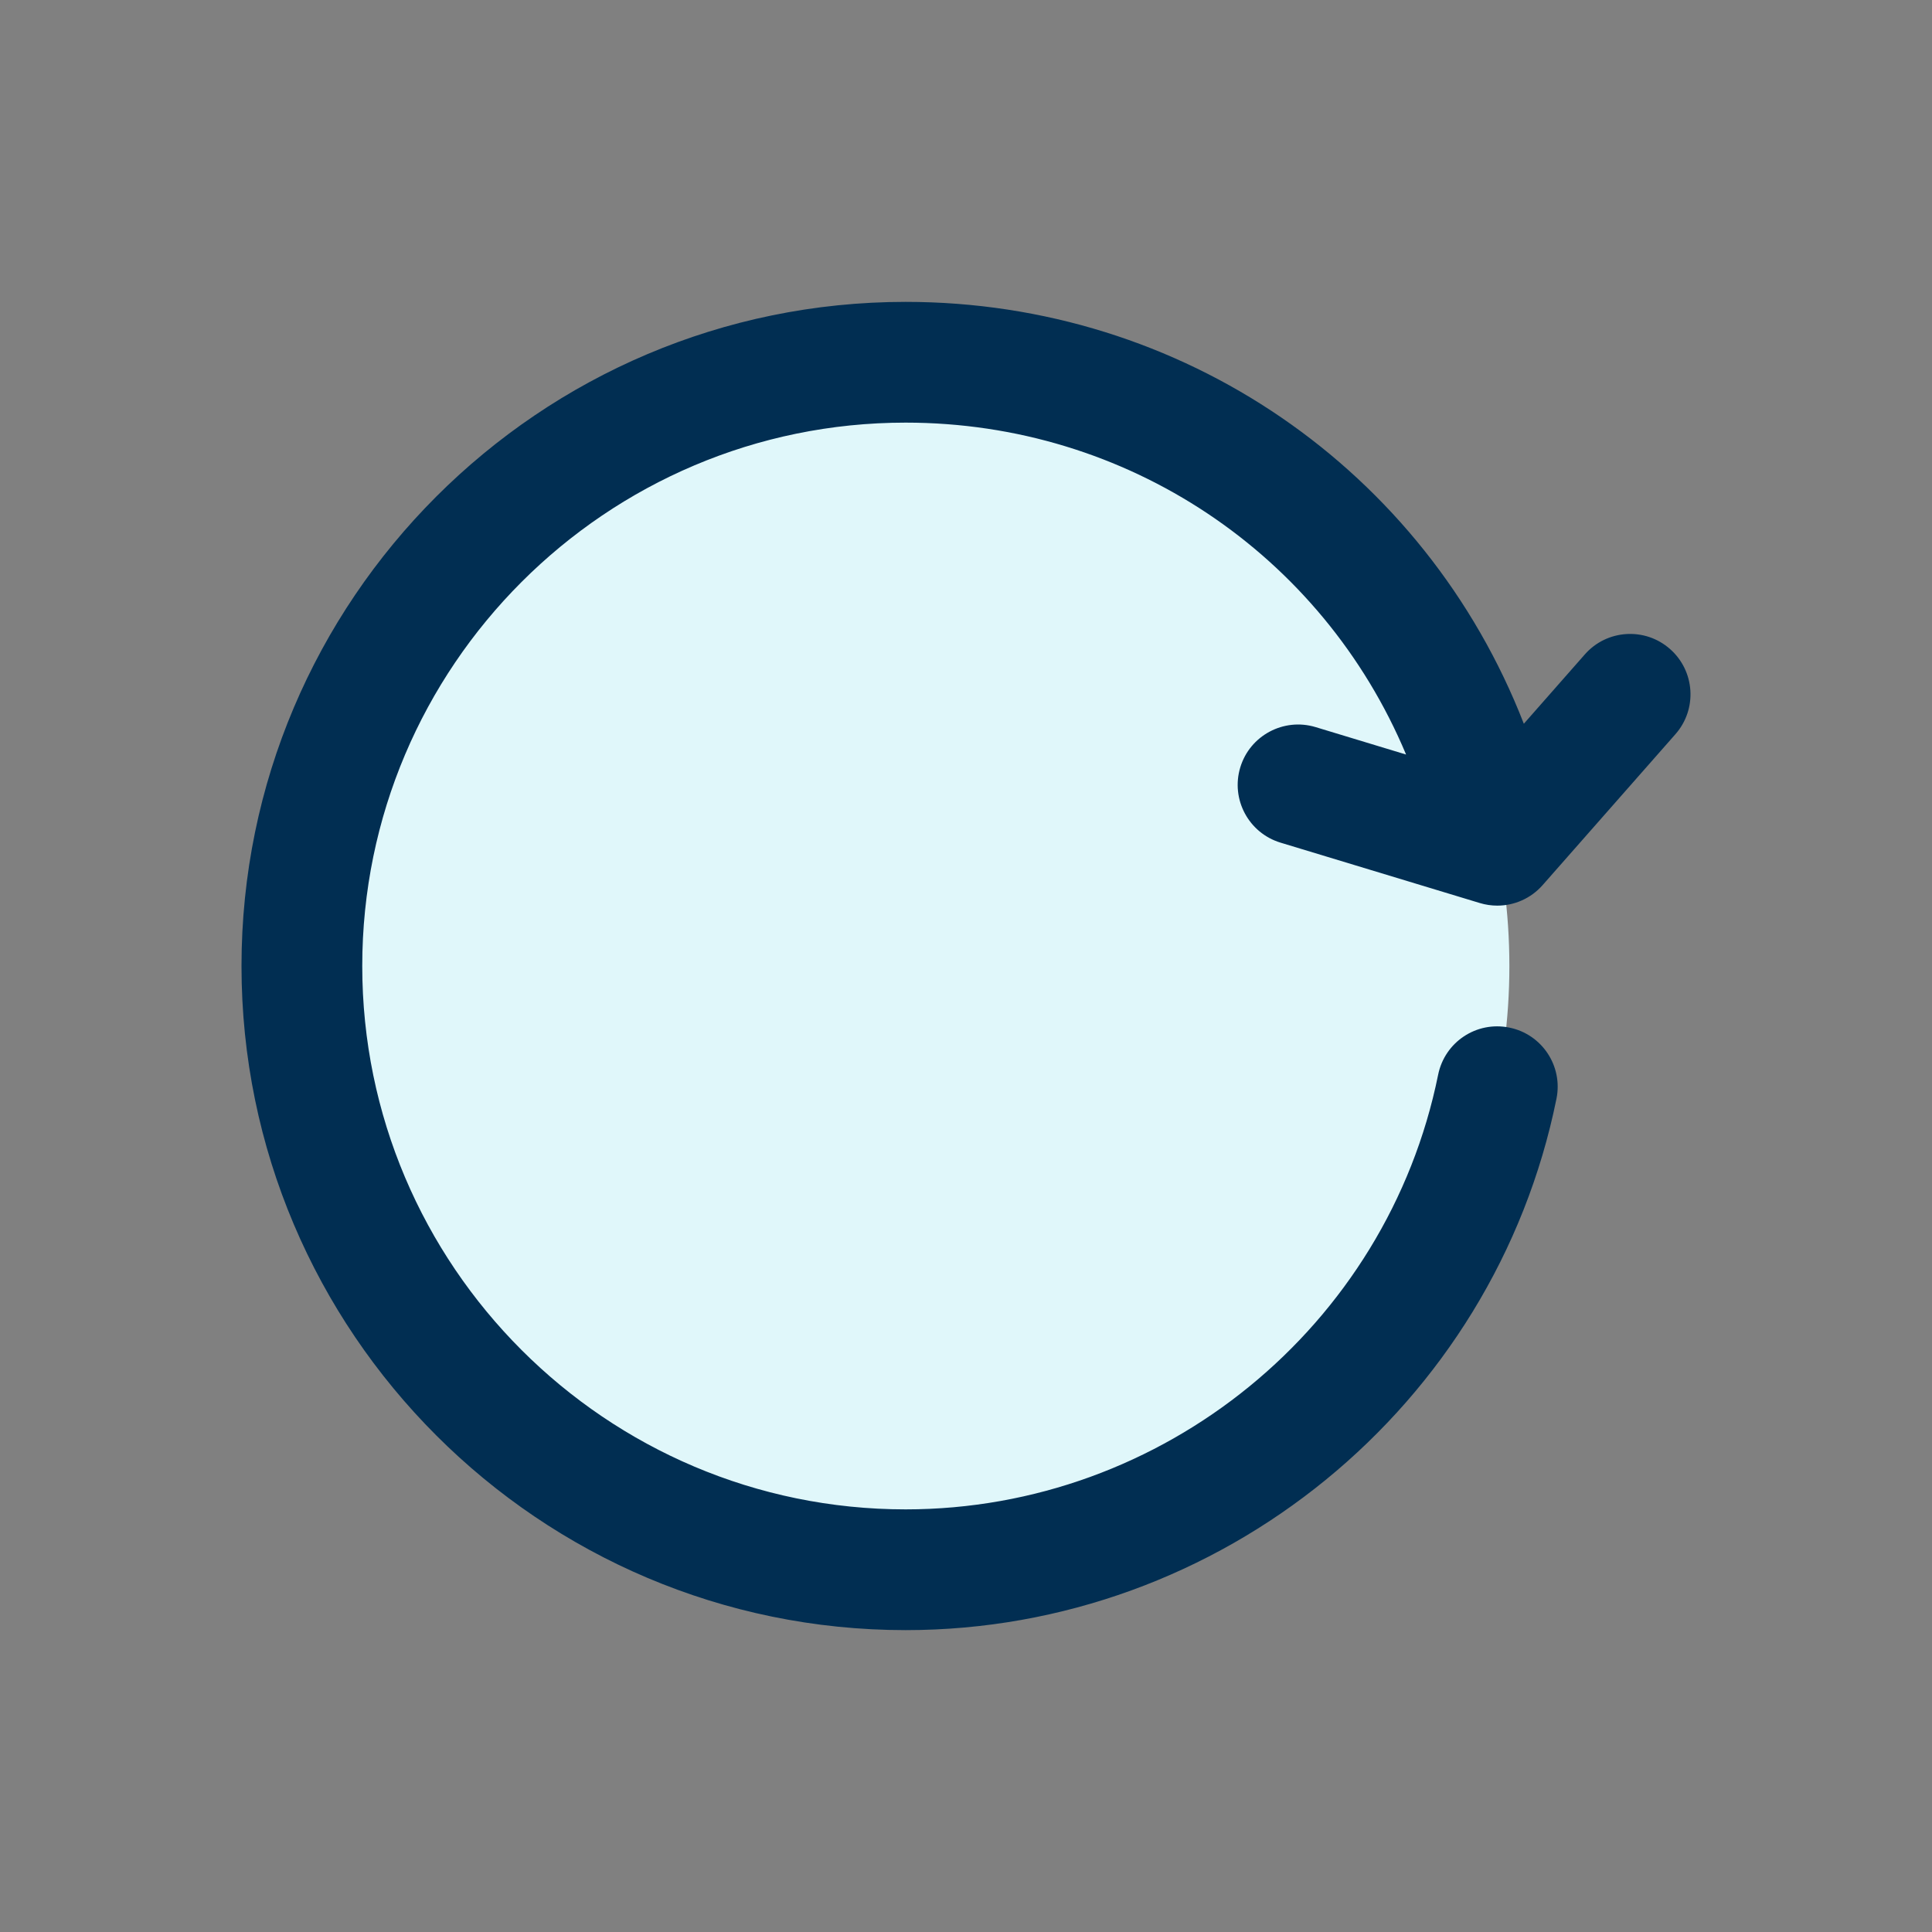 <svg id="Layer" enable-background="new 0 0 64 64" height="512" viewBox="0 0 64 64" width="512" xmlns="http://www.w3.org/2000/svg"><rect x="0" y="0" width="64" height="64" fill="#808080" stroke="none"/><circle cx="30" cy="32" fill="#e0f7fa" r="20"/><path d="m52.499 21.679-2.02 2.296c-3.274-8.416-11.318-13.975-20.479-13.975-12.131 0-22 9.869-22 22s9.869 22 22 22c10.426 0 19.493-7.403 21.56-17.603.22-1.083-.48-2.139-1.563-2.357-1.089-.222-2.138.48-2.357 1.563-1.691 8.342-9.109 14.397-17.64 14.397-9.925 0-18-8.075-18-18s8.075-18 18-18c7.337 0 13.797 4.356 16.578 10.995l-2.998-.909c-1.055-.318-2.174.277-2.494 1.334s.277 2.174 1.334 2.494l6.6 2c.191.058.386.086.58.086.565 0 1.115-.24 1.501-.679l4.4-5c.73-.829.649-2.093-.18-2.822-.829-.731-2.094-.649-2.822.18z" fill="#012e52"/></svg>